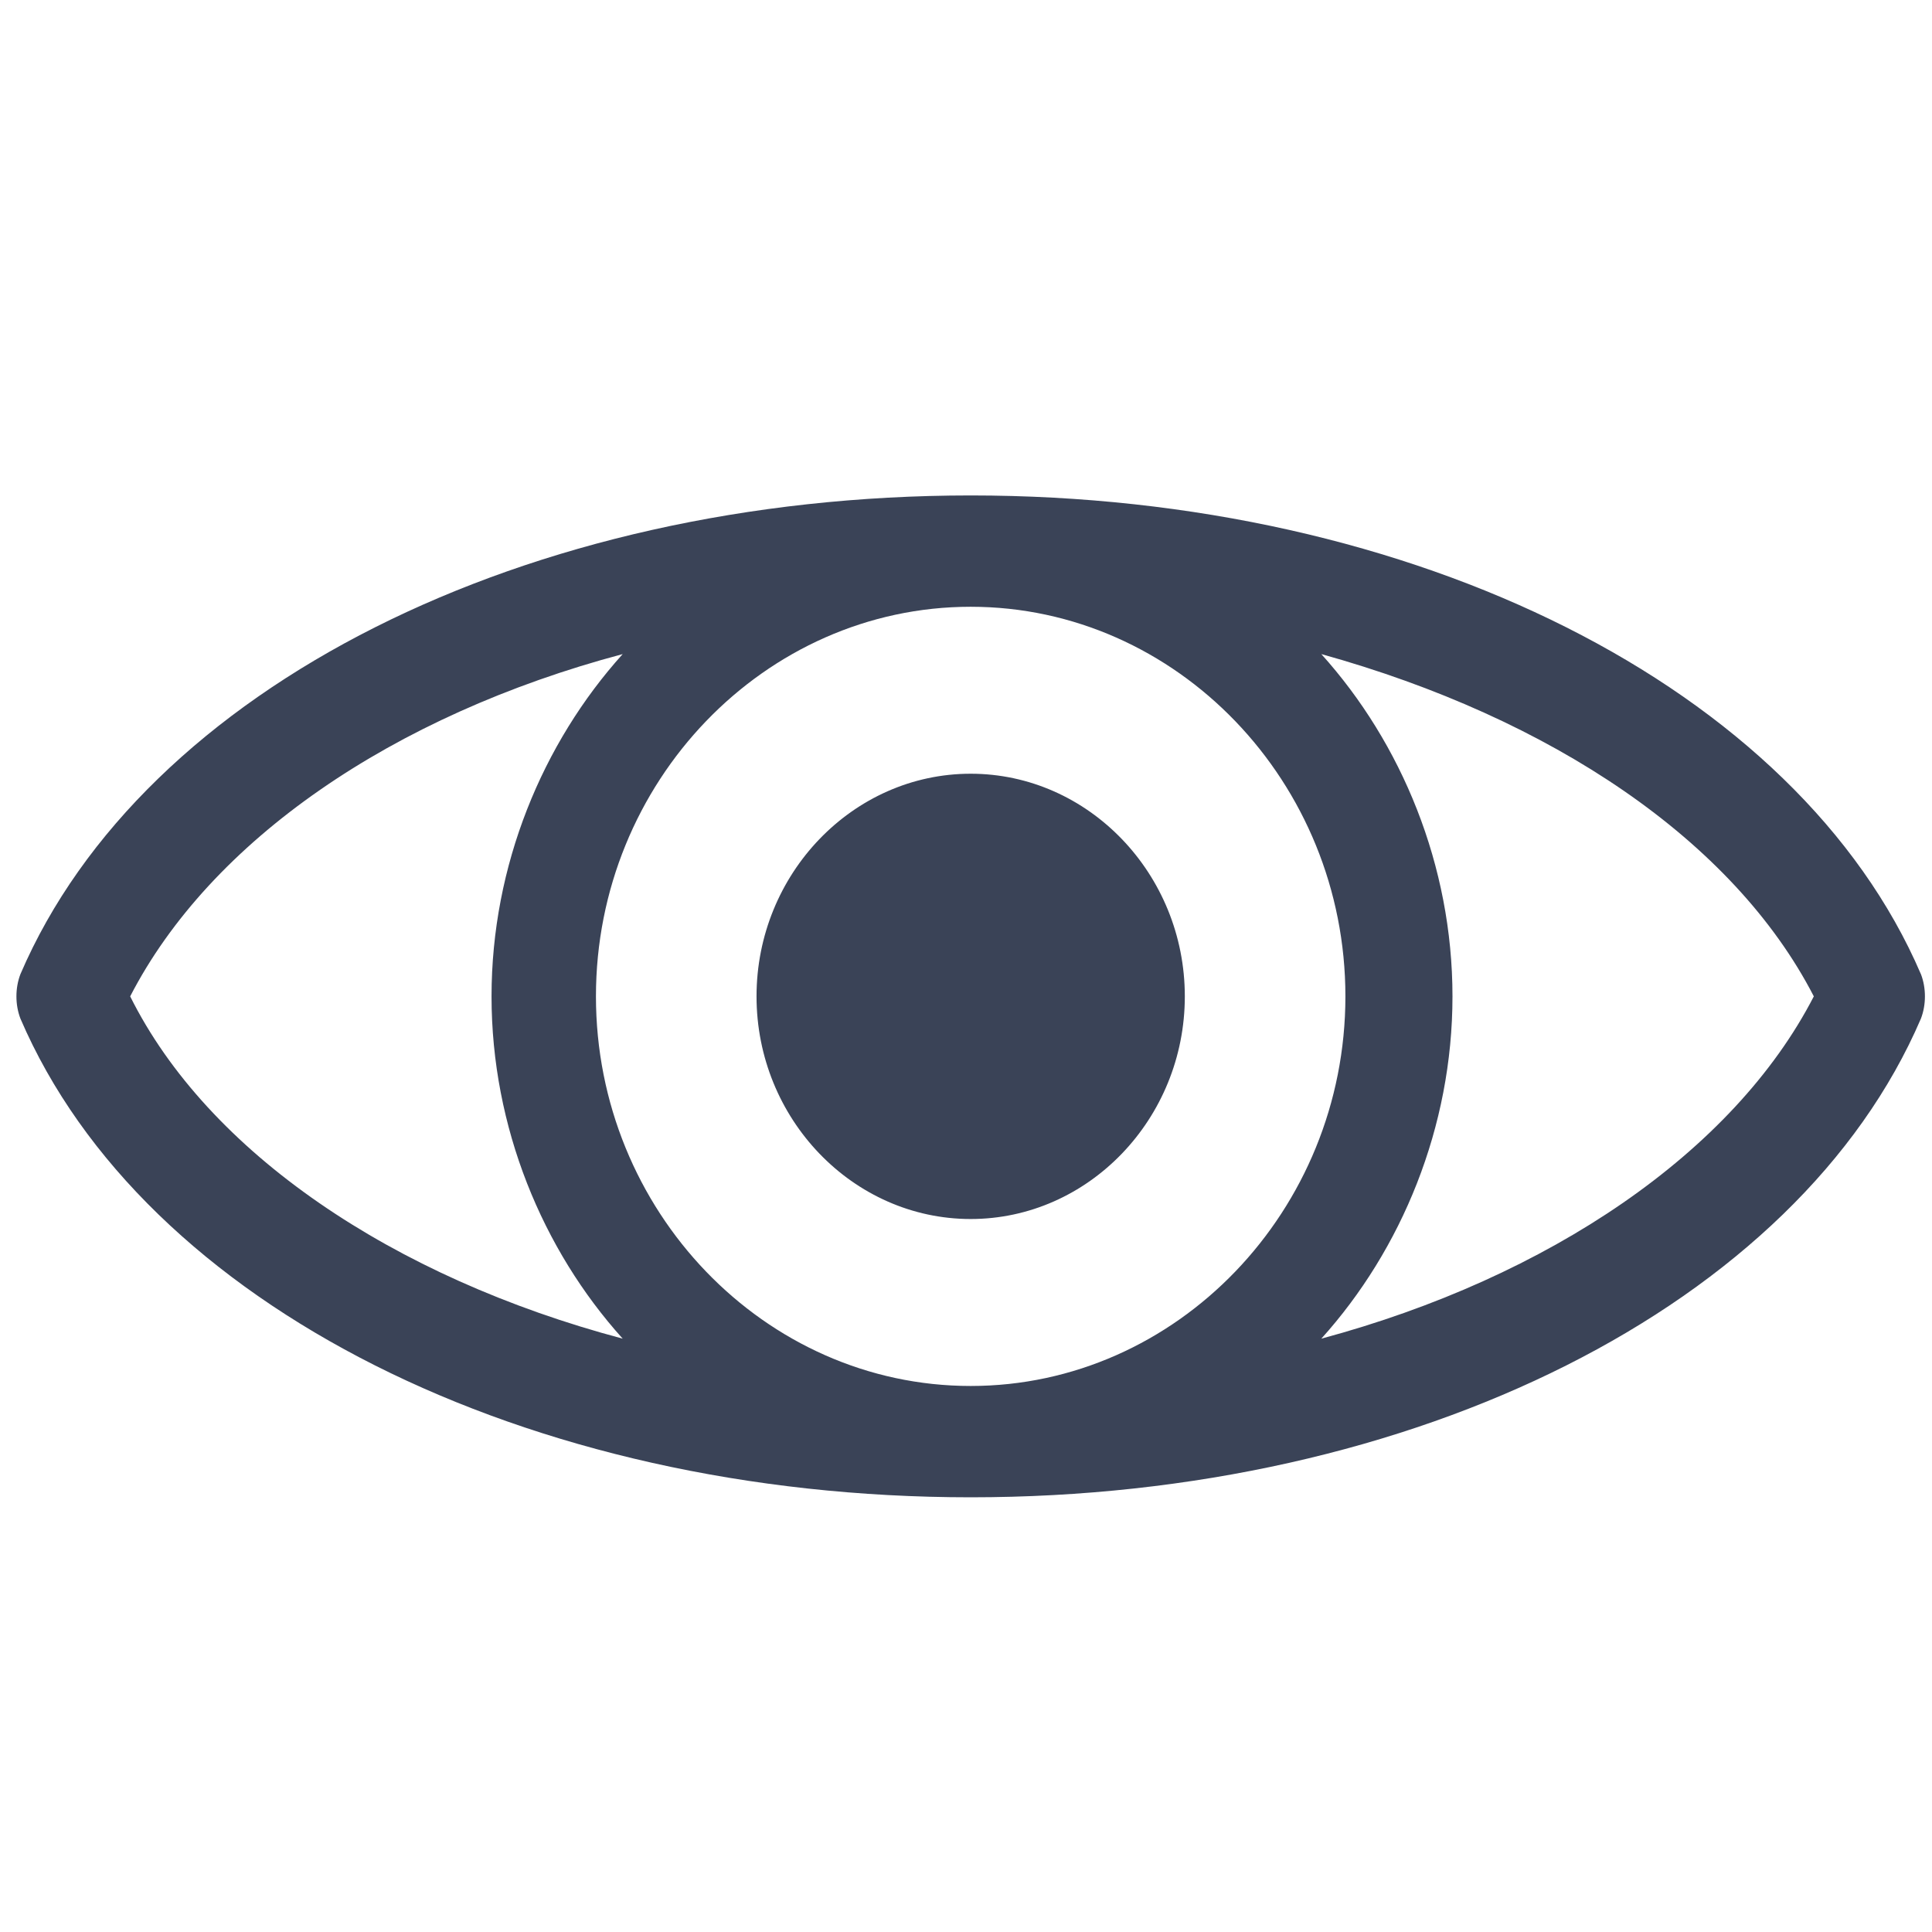 <?xml version="1.0" encoding="UTF-8" standalone="no"?>
<svg
   xmlns:dc="http://purl.org/dc/elements/1.1/"
   xmlns:cc="http://creativecommons.org/ns#"
   xmlns:rdf="http://www.w3.org/1999/02/22-rdf-syntax-ns#"
   xmlns:svg="http://www.w3.org/2000/svg"
   xmlns="http://www.w3.org/2000/svg"
   xmlns:sodipodi="http://sodipodi.sourceforge.net/DTD/sodipodi-0.dtd"
   xmlns:inkscape="http://www.inkscape.org/namespaces/inkscape"
   version="1.1"
   x="0px"
   y="0px"
   viewBox="0 0 100 100"
   style="enable-background:new 0 0 100 100;"
   xml:space="preserve"
   id="svg3811"
   sodipodi:docname="view.svg"
   inkscape:version="0.92.2 5c3e80d, 2017-08-06"><defs
     id="defs3815" /><sodipodi:namedview
     pagecolor="#ffffff"
     borderopacity="1"
     objecttolerance="10"
     gridtolerance="10"
     guidetolerance="10"
     inkscape:pageopacity="0"
     inkscape:pageshadow="2"
     inkscape:window-width="1366"
     inkscape:window-height="855"
     id="namedview3813"
     showgrid="false"
     inkscape:zoom="4"
     inkscape:cx="50"
     inkscape:cy="66.101695"
     inkscape:window-x="74"
     inkscape:window-y="1"
     inkscape:window-maximized="1"
     inkscape:current-layer="svg3811" /><path
     d="M 99.425,50.42 C 93.052,35.583 73.24,25.644 50.242,25.644 c -22.999,0 -42.811,9.939 -49.184,24.776 -0.277,0.72 -0.277,1.584 0,2.305 C 7.431,67.561 27.243,77.5 50.242,77.5 c 22.999,0 42.811,-9.939 49.184,-24.776 0.277,-0.72 0.277,-1.584 0,-2.305 z m -29.787,1.152 c 0,11.091 -8.728,20.166 -19.396,20.166 -10.668,0 -19.396,-9.075 -19.396,-20.166 0,-11.091 8.728,-20.166 19.396,-20.166 10.668,0 19.396,9.075 19.396,20.166 z m -62.9,0 C 10.895,43.506 20.316,37.024 32.231,33.855 c -4.156,4.609 -6.789,10.947 -6.789,17.717 0,6.77 2.632,13.108 6.789,17.717 C 20.316,66.121 10.756,59.639 6.738,51.572 Z M 68.391,69.289 c 4.156,-4.609 6.789,-10.947 6.789,-17.717 0,-6.77 -2.632,-13.108 -6.789,-17.717 11.915,3.313 21.336,9.651 25.492,17.717 -4.156,8.066 -13.716,14.548 -25.492,17.717 z M 39.158,51.572 c 0,-6.338 4.988,-11.524 11.084,-11.524 6.096,0 11.084,5.186 11.084,11.524 0,6.338 -4.988,11.524 -11.084,11.524 -6.096,0 -11.084,-5.186 -11.084,-11.524 z"
     id="path3809"
     inkscape:connector-curvature="0"
     style="stroke-width:1.413" fill="#3a4357"/></svg>